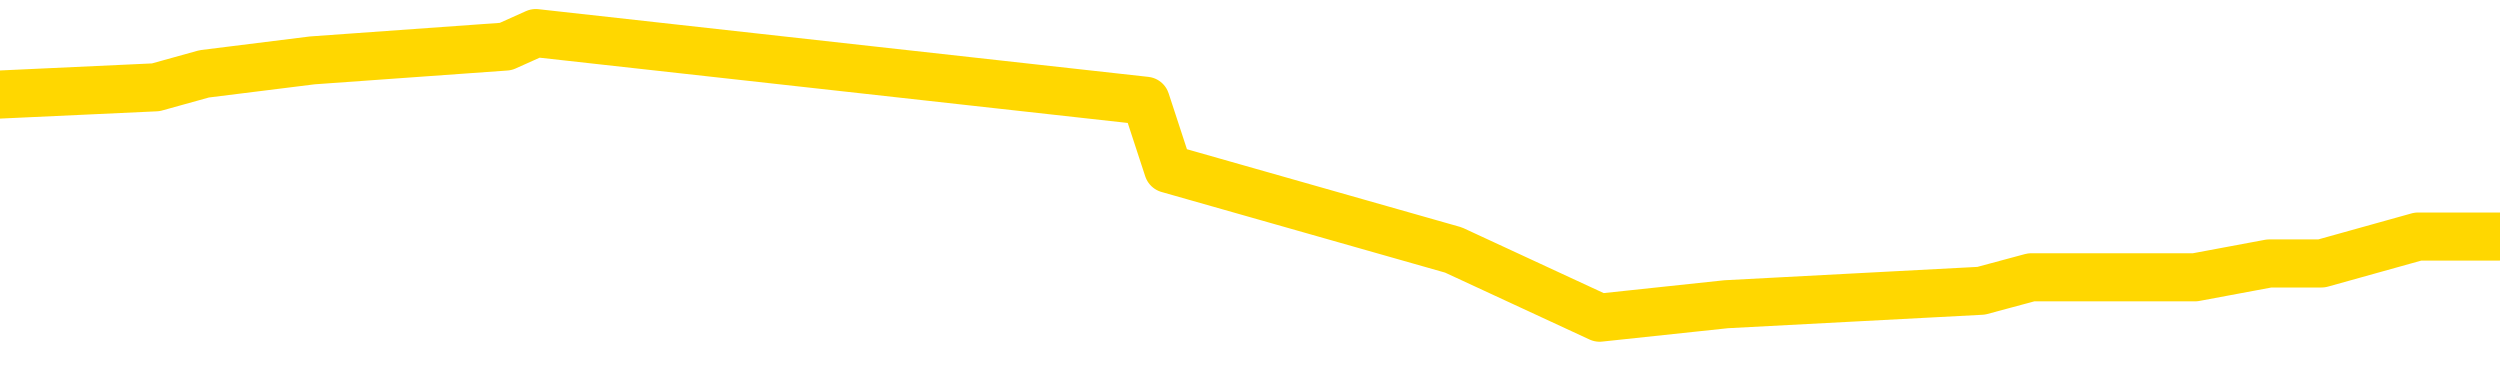 <svg xmlns="http://www.w3.org/2000/svg" version="1.1" viewBox="0 0 6500 1000">
	<path fill="none" stroke="gold" stroke-width="125" stroke-linecap="round" stroke-linejoin="round" d="M0 105127  L-1085108 105127 L-1084924 105091 L-1084434 105021 L-1084141 104986 L-1083829 104915 L-1083595 104880 L-1083541 104810 L-1083482 104739 L-1083329 104704 L-1083288 104633 L-1083156 104598 L-1082863 104563 L-1082323 104563 L-1081712 104528 L-1081664 104528 L-1081024 104492 L-1080991 104492 L-1080465 104492 L-1080333 104457 L-1079943 104387 L-1079614 104316 L-1079497 104246 L-1079286 104175 L-1078569 104175 L-1077999 104140 L-1077892 104140 L-1077717 104105 L-1077496 104034 L-1077095 103999 L-1077069 103928 L-1076141 103858 L-1076053 103787 L-1075971 103717 L-1075901 103646 L-1075604 103611 L-1075452 103541 L-1073562 103576 L-1073461 103576 L-1073199 103576 L-1072905 103611 L-1072763 103541 L-1072515 103541 L-1072479 103505 L-1072321 103470 L-1071857 103400 L-1071604 103364 L-1071392 103294 L-1071141 103259 L-1070792 103223 L-1069864 103153 L-1069771 103082 L-1069360 103047 L-1068189 102977 L-1067000 102941 L-1066908 102871 L-1066880 102800 L-1066614 102730 L-1066315 102659 L-1066187 102589 L-1066149 102518 L-1065335 102518 L-1064951 102554 L-1063890 102589 L-1063829 102589 L-1063564 103294 L-1063092 103964 L-1062900 104633 L-1062636 105303 L-1062299 105268 L-1062164 105232 L-1061708 105197 L-1060965 105162 L-1060948 105127 L-1060782 105056 L-1060714 105056 L-1060198 105021 L-1059169 105021 L-1058973 104986 L-1058485 104951 L-1058123 104915 L-1057714 104915 L-1057328 104951 L-1055625 104951 L-1055527 104951 L-1055455 104951 L-1055394 104951 L-1055209 104915 L-1054873 104915 L-1054232 104880 L-1054155 104845 L-1054094 104845 L-1053908 104810 L-1053828 104810 L-1053651 104774 L-1053632 104739 L-1053402 104739 L-1053014 104704 L-1052125 104704 L-1052086 104669 L-1051998 104633 L-1051970 104563 L-1050962 104528 L-1050812 104457 L-1050788 104422 L-1050655 104387 L-1050615 104351 L-1049357 104316 L-1049299 104316 L-1048760 104281 L-1048707 104281 L-1048660 104281 L-1048265 104246 L-1048126 104210 L-1047926 104175 L-1047779 104175 L-1047614 104175 L-1047338 104210 L-1046979 104210 L-1046427 104175 L-1045782 104140 L-1045523 104069 L-1045369 104034 L-1044968 103999 L-1044928 103964 L-1044808 103928 L-1044746 103964 L-1044732 103964 L-1044638 103964 L-1044345 103928 L-1044193 103787 L-1043863 103717 L-1043785 103646 L-1043709 103611 L-1043483 103505 L-1043416 103435 L-1043189 103364 L-1043136 103294 L-1042972 103259 L-1041966 103223 L-1041782 103188 L-1041231 103153 L-1040838 103082 L-1040441 103047 L-1039591 102977 L-1039512 102941 L-1038934 102906 L-1038492 102906 L-1038251 102871 L-1038094 102871 L-1037693 102800 L-1037673 102800 L-1037228 102765 L-1036822 102730 L-1036686 102659 L-1036511 102589 L-1036375 102518 L-1036125 102448 L-1035125 102413 L-1035043 102377 L-1034907 102342 L-1034869 102307 L-1033979 102272 L-1033763 102236 L-1033320 102201 L-1033202 102166 L-1033146 102131 L-1032469 102131 L-1032369 102095 L-1032340 102095 L-1030998 102060 L-1030592 102025 L-1030553 101990 L-1029625 101954 L-1029527 101919 L-1029394 101884 L-1028989 101849 L-1028963 101813 L-1028870 101778 L-1028654 101743 L-1028243 101672 L-1027089 101602 L-1026797 101531 L-1026769 101461 L-1026161 101426 L-1025911 101355 L-1025891 101320 L-1024962 101285 L-1024910 101214 L-1024788 101179 L-1024770 101108 L-1024614 101073 L-1024439 101003 L-1024303 100967 L-1024246 100932 L-1024138 100897 L-1024053 100862 L-1023820 100826 L-1023745 100791 L-1023436 100756 L-1023318 100721 L-1023149 100685 L-1023057 100650 L-1022955 100650 L-1022932 100615 L-1022854 100615 L-1022756 100544 L-1022390 100509 L-1022285 100474 L-1021782 100439 L-1021330 100403 L-1021292 100368 L-1021268 100333 L-1021227 100298 L-1021098 100262 L-1020997 100227 L-1020556 100192 L-1020273 100157 L-1019681 100121 L-1019551 100086 L-1019276 100016 L-1019124 99980 L-1018971 99945 L-1018885 99875 L-1018807 99839 L-1018622 99804 L-1018571 99804 L-1018543 99769 L-1018464 99734 L-1018441 99698 L-1018157 99628 L-1017554 99557 L-1016558 99522 L-1016260 99487 L-1015526 99452 L-1015282 99416 L-1015192 99381 L-1014615 99346 L-1013916 99311 L-1013164 99275 L-1012845 99240 L-1012463 99170 L-1012386 99135 L-1011751 99099 L-1011566 99064 L-1011478 99064 L-1011348 99064 L-1011035 99029 L-1010986 98994 L-1010844 98958 L-1010822 98923 L-1009855 98888 L-1009309 98853 L-1008831 98853 L-1008770 98853 L-1008446 98853 L-1008425 98817 L-1008362 98817 L-1008152 98782 L-1008075 98747 L-1008021 98712 L-1007998 98676 L-1007959 98641 L-1007943 98606 L-1007186 98571 L-1007170 98535 L-1006370 98500 L-1006218 98465 L-1005313 98430 L-1004806 98394 L-1004577 98324 L-1004536 98324 L-1004420 98289 L-1004244 98253 L-1003490 98289 L-1003355 98253 L-1003191 98218 L-1002873 98183 L-1002697 98112 L-1001675 98042 L-1001651 97971 L-1001400 97936 L-1001187 97866 L-1000553 97830 L-1000315 97760 L-1000283 97689 L-1000105 97619 L-1000024 97548 L-999935 97513 L-999870 97443 L-999430 97372 L-999406 97337 L-998865 97302 L-998610 97266 L-998115 97231 L-997238 97196 L-997201 97161 L-997148 97125 L-997107 97090 L-996990 97055 L-996713 97020 L-996506 96949 L-996309 96879 L-996286 96808 L-996236 96738 L-996196 96702 L-996118 96667 L-995521 96597 L-995461 96561 L-995357 96526 L-995203 96491 L-994571 96456 L-993890 96420 L-993588 96350 L-993241 96315 L-993043 96279 L-992995 96209 L-992675 96174 L-992047 96138 L-991900 96103 L-991864 96068 L-991806 96033 L-991730 95962 L-991488 95962 L-991400 95927 L-991306 95892 L-991012 95856 L-990878 95821 L-990818 95786 L-990781 95715 L-990509 95715 L-989503 95680 L-989327 95645 L-989276 95645 L-988984 95610 L-988791 95539 L-988458 95504 L-987952 95469 L-987389 95398 L-987375 95328 L-987358 95292 L-987258 95222 L-987143 95151 L-987104 95081 L-987066 95046 L-987001 95046 L-986973 95010 L-986834 95046 L-986541 95046 L-986491 95046 L-986386 95046 L-986121 95010 L-985656 94975 L-985512 94975 L-985457 94905 L-985400 94869 L-985209 94834 L-984844 94799 L-984629 94799 L-984435 94799 L-984377 94799 L-984318 94728 L-984164 94693 L-983894 94658 L-983464 94834 L-983449 94834 L-983372 94799 L-983307 94764 L-983178 94517 L-983155 94482 L-982870 94446 L-982823 94411 L-982768 94376 L-982306 94341 L-982267 94341 L-982226 94305 L-982036 94270 L-981556 94235 L-981069 94200 L-981052 94164 L-981014 94129 L-980758 94094 L-980680 94023 L-980450 93988 L-980434 93918 L-980140 93847 L-979698 93812 L-979251 93777 L-978746 93741 L-978592 93706 L-978306 93671 L-978266 93600 L-977935 93565 L-977713 93530 L-977196 93459 L-977120 93424 L-976872 93354 L-976678 93283 L-976618 93248 L-975841 93213 L-975767 93213 L-975537 93178 L-975520 93178 L-975458 93142 L-975262 93107 L-974798 93107 L-974775 93072 L-974645 93072 L-973345 93072 L-973328 93072 L-973251 93037 L-973157 93037 L-972940 93037 L-972788 93001 L-972609 93037 L-972555 93072 L-972269 93107 L-972229 93107 L-971859 93107 L-971419 93107 L-971236 93107 L-970915 93072 L-970620 93072 L-970174 93001 L-970102 92966 L-969640 92896 L-969202 92860 L-969020 92825 L-967566 92755 L-967434 92719 L-966977 92649 L-966751 92614 L-966364 92543 L-965848 92473 L-964893 92402 L-964099 92332 L-963425 92296 L-962999 92226 L-962688 92191 L-962458 92085 L-961775 91979 L-961762 91873 L-961552 91732 L-961530 91697 L-961356 91627 L-960406 91591 L-960137 91521 L-959322 91486 L-959012 91415 L-958974 91380 L-958917 91309 L-958300 91274 L-957662 91204 L-956036 91168 L-955362 91133 L-954720 91133 L-954643 91133 L-954586 91133 L-954550 91133 L-954522 91098 L-954410 91027 L-954392 90992 L-954370 90957 L-954216 90922 L-954163 90851 L-954085 90816 L-953965 90781 L-953868 90745 L-953750 90710 L-953481 90640 L-953211 90604 L-953194 90534 L-952994 90499 L-952847 90428 L-952620 90393 L-952486 90358 L-952177 90322 L-952117 90287 L-951764 90217 L-951416 90181 L-951315 90146 L-951250 90076 L-951190 90040 L-950806 89970 L-950425 89935 L-950321 89899 L-950061 89864 L-949789 89794 L-949630 89758 L-949598 89723 L-949536 89688 L-949395 89653 L-949211 89617 L-949166 89582 L-948878 89582 L-948862 89547 L-948629 89547 L-948568 89512 L-948530 89512 L-947950 89476 L-947816 89441 L-947793 89300 L-947774 89053 L-947757 88771 L-947741 88489 L-947717 88207 L-947700 87996 L-947679 87749 L-947663 87502 L-947639 87362 L-947623 87221 L-947601 87115 L-947584 87044 L-947535 86939 L-947463 86833 L-947428 86657 L-947405 86516 L-947369 86375 L-947328 86234 L-947291 86163 L-947275 86022 L-947250 85916 L-947213 85846 L-947197 85740 L-947173 85670 L-947156 85599 L-947137 85529 L-947121 85458 L-947092 85352 L-947066 85247 L-947021 85211 L-947004 85141 L-946962 85106 L-946914 85035 L-946843 84965 L-946828 84894 L-946812 84824 L-946750 84788 L-946711 84753 L-946671 84718 L-946505 84683 L-946440 84647 L-946424 84612 L-946380 84542 L-946322 84506 L-946109 84471 L-946076 84436 L-946033 84401 L-945955 84365 L-945418 84330 L-945340 84295 L-945235 84224 L-945147 84189 L-944971 84154 L-944620 84119 L-944464 84083 L-944026 84048 L-943870 84013 L-943740 83978 L-943036 83907 L-942835 83872 L-941874 83801 L-941392 83766 L-941293 83766 L-941200 83731 L-940955 83696 L-940882 83660 L-940439 83590 L-940343 83555 L-940328 83519 L-940312 83484 L-940287 83449 L-939822 83414 L-939605 83378 L-939465 83343 L-939171 83308 L-939083 83273 L-939041 83237 L-939011 83202 L-938839 83167 L-938780 83132 L-938704 83096 L-938623 83061 L-938553 83061 L-938244 83026 L-938159 82991 L-937945 82955 L-937910 82920 L-937227 82885 L-937128 82850 L-936923 82814 L-936876 82779 L-936598 82744 L-936536 82709 L-936519 82638 L-936441 82603 L-936133 82532 L-936108 82497 L-936054 82427 L-936031 82391 L-935909 82356 L-935773 82286 L-935529 82250 L-935403 82250 L-934757 82215 L-934741 82215 L-934716 82215 L-934536 82145 L-934460 82109 L-934368 82074 L-933940 82039 L-933524 82004 L-933131 81933 L-933052 81898 L-933034 81863 L-932670 81827 L-932434 81792 L-932206 81757 L-931892 81722 L-931815 81686 L-931734 81616 L-931556 81545 L-931540 81510 L-931275 81440 L-931195 81405 L-930965 81369 L-930738 81334 L-930423 81334 L-930248 81299 L-929886 81299 L-929495 81264 L-929425 81193 L-929361 81158 L-929221 81087 L-929169 81052 L-929068 80982 L-928566 80946 L-928369 80911 L-928122 80876 L-927937 80841 L-927637 80805 L-927561 80770 L-927395 80700 L-926510 80664 L-926482 80594 L-926359 80523 L-925780 80488 L-925702 80453 L-924989 80453 L-924677 80453 L-924464 80453 L-924447 80453 L-924061 80453 L-923536 80382 L-923089 80347 L-922760 80312 L-922607 80277 L-922281 80277 L-922103 80241 L-922021 80241 L-921815 80171 L-921640 80136 L-920711 80100 L-919821 80065 L-919782 80030 L-919554 80030 L-919175 79995 L-918387 79959 L-918153 79924 L-918077 79889 L-917720 79854 L-917148 79783 L-916881 79748 L-916494 79713 L-916391 79713 L-916221 79713 L-915602 79713 L-915391 79713 L-915083 79713 L-915030 79677 L-914903 79642 L-914849 79607 L-914730 79572 L-914394 79501 L-913435 79466 L-913304 79395 L-913102 79360 L-912471 79325 L-912159 79290 L-911745 79254 L-911718 79219 L-911573 79184 L-911152 79149 L-909820 79149 L-909773 79113 L-909644 79043 L-909628 79008 L-909050 78937 L-908844 78902 L-908814 78867 L-908773 78831 L-908716 78796 L-908678 78761 L-908600 78726 L-908457 78690 L-908003 78655 L-907885 78620 L-907599 78585 L-907227 78549 L-907131 78514 L-906804 78479 L-906449 78444 L-906279 78408 L-906232 78373 L-906123 78338 L-906034 78303 L-906006 78267 L-905930 78197 L-905626 78162 L-905592 78091 L-905521 78056 L-905153 78021 L-904817 77985 L-904737 77985 L-904517 77950 L-904345 77915 L-904318 77880 L-903821 77844 L-903271 77774 L-902391 77739 L-902293 77668 L-902216 77633 L-901941 77598 L-901694 77527 L-901620 77492 L-901558 77421 L-901439 77386 L-901397 77351 L-901287 77316 L-901210 77245 L-900509 77210 L-900264 77175 L-900224 77139 L-900068 77104 L-899469 77104 L-899242 77104 L-899150 77104 L-898674 77104 L-898077 77034 L-897557 76998 L-897536 76963 L-897391 76928 L-897071 76928 L-896529 76928 L-896297 76928 L-896127 76928 L-895640 76893 L-895413 76857 L-895328 76822 L-894982 76787 L-894656 76787 L-894132 76752 L-893805 76716 L-893205 76681 L-893007 76611 L-892955 76575 L-892914 76540 L-892633 76505 L-891949 76434 L-891639 76399 L-891614 76329 L-891423 76293 L-891200 76258 L-891114 76223 L-890450 76152 L-890426 76117 L-890204 76047 L-889874 76011 L-889522 75941 L-889317 75906 L-889085 75835 L-888827 75800 L-888637 75729 L-888590 75694 L-888363 75659 L-888328 75624 L-888172 75589 L-887957 75553 L-887784 75518 L-887693 75483 L-887416 75448 L-887172 75412 L-886857 75377 L-886431 75377 L-886393 75377 L-885910 75377 L-885676 75377 L-885465 75342 L-885238 75307 L-884689 75307 L-884441 75271 L-883607 75271 L-883552 75236 L-883530 75201 L-883372 75166 L-882911 75130 L-882870 75095 L-882530 75025 L-882397 74989 L-882174 74954 L-881602 74919 L-881130 74884 L-880935 74848 L-880743 74813 L-880553 74778 L-880451 74743 L-880083 74707 L-880037 74672 L-879955 74637 L-878662 74602 L-878613 74566 L-878345 74566 L-878200 74566 L-877649 74566 L-877532 74531 L-877451 74496 L-877091 74461 L-876868 74425 L-876586 74390 L-876257 74320 L-875749 74284 L-875637 74249 L-875558 74214 L-875393 74179 L-875099 74179 L-874630 74179 L-874434 74214 L-874383 74214 L-873733 74179 L-873612 74143 L-873158 74143 L-873122 74108 L-872653 74073 L-872543 74038 L-872527 74002 L-872310 74002 L-872130 73967 L-871598 73967 L-870568 73967 L-870369 73932 L-869911 73897 L-868962 73826 L-868863 73791 L-868510 73720 L-868449 73685 L-868434 73650 L-868399 73615 L-868030 73579 L-867910 73544 L-867668 73509 L-867504 73474 L-867317 73438 L-867196 73403 L-866125 73333 L-865267 73297 L-865055 73227 L-864957 73192 L-864783 73121 L-864450 73086 L-864378 73051 L-864321 73015 L-864145 73015 L-863756 72980 L-863521 72945 L-863410 72910 L-863293 72874 L-862312 72839 L-862286 72804 L-861692 72733 L-861660 72733 L-861511 72698 L-861227 72663 L-860315 72663 L-859369 72663 L-859216 72628 L-859113 72628 L-858982 72592 L-858839 72557 L-858812 72522 L-858698 72487 L-858480 72451 L-857798 72416 L-857669 72381 L-857366 72346 L-857126 72275 L-856793 72240 L-856154 72205 L-855812 72134 L-855750 72099 L-855594 72099 L-854673 72099 L-854202 72099 L-854159 72099 L-854146 72064 L-854105 72028 L-854083 71993 L-854056 71958 L-853912 71923 L-853489 71887 L-853154 71887 L-852963 71852 L-852534 71852 L-852346 71817 L-851958 71746 L-851423 71711 L-851051 71676 L-851029 71676 L-850779 71641 L-850661 71605 L-850585 71570 L-850449 71535 L-850410 71500 L-850330 71464 L-849936 71429 L-849440 71394 L-849328 71323 L-849155 71288 L-848847 71253 L-848399 71218 L-848076 71182 L-847934 71112 L-847507 71041 L-847353 70971 L-847298 70900 L-846484 70865 L-846465 70830 L-846093 70795 L-846036 70795 L-844907 70759 L-844839 70759 L-844280 70724 L-844086 70689 L-843949 70654 L-843716 70618 L-843369 70583 L-843334 70513 L-843299 70477 L-843231 70407 L-842882 70372 L-842710 70336 L-842225 70301 L-842209 70266 L-841884 70231 L-841726 70195 L-840585 70125 L-840561 70090 L-840369 70019 L-840175 69984 L-839925 69949 L-839908 69913 L-838888 69878 L-838590 69843 L-838514 69808 L-838378 69737 L-838203 69702 L-837626 69632 L-837410 69596 L-837347 69561 L-837216 69526 L-837179 69455 L-836656 69420 L-836518 83308 L-836503 83308 L-836481 83308 L-836460 83308 L-836233 69385 L-835457 69385 L-835416 69385 L-835048 69385 L-834970 69350 L-834918 69314 L-834244 69279 L-833502 69244 L-833077 69244 L-832629 69209 L-831568 69173 L-831256 69103 L-830846 69103 L-830774 69068 L-830250 69068 L-830155 69068 L-830137 69068 L-829693 69032 L-829507 68962 L-828727 68891 L-828054 68856 L-827642 68750 L-827410 68680 L-827270 68645 L-827188 68574 L-827168 68539 L-827092 68539 L-826964 68504 L-826647 68539 L-826423 68539 L-826098 68504 L-826036 68504 L-825665 68504 L-825632 68504 L-825424 68504 L-824756 68504 L-824679 68504 L-824521 68433 L-824410 68433 L-824084 68398 L-823929 68363 L-823588 68363 L-823531 68292 L-823193 68222 L-822989 68186 L-822936 68116 L-821560 68081 L-821430 68045 L-820997 68010 L-820676 67975 L-819849 67904 L-819725 67869 L-818994 67799 L-818838 67728 L-818798 67693 L-818744 67658 L-818721 67622 L-818607 67587 L-818310 67552 L-818021 67517 L-817966 67481 L-817846 67446 L-817815 67411 L-817716 67376 L-817272 67376 L-817120 67340 L-816285 67340 L-815743 67305 L-815408 67305 L-815392 67270 L-815317 67235 L-815201 67199 L-815006 67164 L-814742 67129 L-813907 67094 L-813811 67058 L-813289 67023 L-813248 66988 L-813148 66953 L-812320 66953 L-812185 66917 L-811846 66917 L-811292 66882 L-810913 66847 L-810750 66812 L-810440 66776 L-809627 66741 L-809321 66706 L-809052 66706 L-808731 66706 L-808410 66741 L-808135 66741 L-807306 66671 L-807211 66635 L-807118 66530 L-807014 66424 L-806627 66318 L-806147 66248 L-806130 66212 L-806012 66177 L-805644 66107 L-805549 66071 L-804715 66001 L-804638 65966 L-804339 65930 L-804248 65895 L-803841 65825 L-803731 65754 L-803031 65719 L-802558 65684 L-802498 65648 L-802279 65578 L-802005 65543 L-801892 65507 L-800865 65472 L-800479 65437 L-800459 65402 L-800126 65366 L-799881 65331 L-799448 65296 L-799338 65261 L-799220 65225 L-798768 65155 L-798178 65120 L-797841 65084 L-795948 65049 L-795835 64979 L-795623 64943 L-794305 64908 L-794198 56977 L-794132 49152 L-794096 41926 L-794034 41926 L-793535 49787 L-792860 57541 L-792838 64697 L-792567 64626 L-791599 64626 L-790910 64591 L-790748 64556 L-790207 64520 L-790117 64485 L-789098 64450 L-788150 64379 L-787785 64415 L-787682 64450 L-787094 64450 L-787034 64450 L-786934 64415 L-786494 64344 L-786386 64309 L-785944 64274 L-784945 64168 L-784688 64062 L-784585 63956 L-784455 63886 L-784089 63816 L-783508 63745 L-783477 63710 L-783161 63675 L-781178 63639 L-781063 63604 L-780995 63604 L-780636 63569 L-779018 63534 L-778840 63534 L-778696 63534 L-777873 63569 L-777820 63604 L-777766 63604 L-777332 63604 L-776351 63639 L-776278 63639 L-775193 63604 L-774980 63604 L-774264 63534 L-773875 63498 L-773656 63428 L-773337 63357 L-772843 63287 L-772715 63252 L-772487 63181 L-772254 63111 L-772195 63075 L-771905 63040 L-771633 62970 L-770604 62934 L-768938 62899 L-768519 62864 L-768382 62829 L-768226 62829 L-767921 62793 L-767692 62723 L-767534 62688 L-767375 62617 L-767206 62547 L-767158 62511 L-767105 62476 L-767083 62476 L-766697 62441 L-766447 62441 L-766177 62441 L-766016 62441 L-765926 62441 L-764268 62441 L-764103 62476 L-763723 62441 L-763263 62441 L-762653 62370 L-761560 62335 L-761129 62300 L-761097 62265 L-761035 62229 L-761018 62194 L-759314 62159 L-759272 62124 L-758805 62088 L-758619 62053 L-758586 61983 L-757991 61947 L-757941 61912 L-757619 61877 L-757568 61842 L-757357 61806 L-757339 61771 L-757073 61701 L-757020 61665 L-756551 61630 L-756041 61560 L-755963 61560 L-755668 61524 L-755652 61489 L-755613 61454 L-755542 61419 L-755385 61383 L-754439 61383 L-754382 61383 L-753861 61383 L-753669 61348 L-753568 61348 L-753342 61313 L-752832 61313 L-752444 62265 L-752375 62265 L-752027 62229 L-751670 62194 L-750541 61172 L-750489 61101 L-750263 61066 L-750229 61031 L-750104 60960 L-750006 60960 L-749741 60960 L-749001 60996 L-748422 60996 L-748129 60996 L-747423 60996 L-747244 60960 L-747221 60960 L-746585 60925 L-746274 60890 L-745877 60890 L-745848 60855 L-745827 60819 L-745673 60784 L-744988 60784 L-744971 60784 L-744631 60784 L-744359 60749 L-744321 60714 L-744265 60643 L-744243 60608 L-744171 60573 L-743839 60537 L-743733 60502 L-743705 60432 L-743507 60396 L-743354 60361 L-742486 60326 L-741923 60255 L-741907 60255 L-741806 60220 L-741704 60255 L-741557 60255 L-741479 60255 L-741441 60220 L-741386 60185 L-741312 60150 L-741167 60114 L-740686 60114 L-740281 60079 L-739415 60114 L-739395 60114 L-739137 60114 L-739060 60114 L-739031 60079 L-739021 60009 L-739004 59973 L-738711 59938 L-738671 59903 L-738599 59868 L-738526 59832 L-738321 59797 L-738161 59691 L-737859 59586 L-737782 59445 L-737765 59339 L-737549 59268 L-737317 59268 L-737208 59304 L-736838 59339 L-736680 59339 L-736448 59339 L-736280 59339 L-736134 59304 L-736003 59268 L-734727 59198 L-734323 59127 L-734263 59092 L-734146 59022 L-733721 58986 L-733705 58916 L-733643 58881 L-733370 58810 L-733257 58775 L-732975 58704 L-732698 58669 L-732273 58599 L-732250 58563 L-732172 58528 L-732047 58493 L-731460 58458 L-731069 58422 L-730733 58387 L-730144 58352 L-730042 58352 L-729872 58317 L-729735 58317 L-728908 58281 L-727722 58246 L-727686 58211 L-727631 58211 L-727410 58176 L-727205 58176 L-727050 58176 L-726794 58140 L-726717 58105 L-726175 58070 L-726138 58035 L-725889 58000 L-725502 57964 L-724676 57929 L-724318 57894 L-724008 57894 L-723750 57859 L-723526 57823 L-723120 57788 L-723003 57753 L-722820 57718 L-722767 57718 L-722578 57682 L-722407 57647 L-722379 57612 L-722098 57577 L-721788 57541 L-721650 57506 L-721340 57471 L-721146 57471 L-721131 57436 L-720411 57436 L-720278 57365 L-719980 57330 L-719890 57295 L-719289 57295 L-719251 57259 L-719172 57224 L-718552 57189 L-718400 57118 L-718360 57083 L-718049 57048 L-717857 57013 L-717664 56942 L-717609 56872 L-717300 56836 L-717248 56801 L-717193 56836 L-717168 56836 L-717043 56836 L-716232 56801 L-716156 56766 L-715615 56731 L-715346 56695 L-714687 56660 L-713779 56625 L-713538 56590 L-713005 56554 L-712788 56519 L-711681 56554 L-711631 56554 L-710855 56554 L-710307 56519 L-710196 56484 L-710043 56413 L-709988 56378 L-709823 56343 L-709445 56308 L-708998 56272 L-708943 56237 L-708789 56202 L-708109 56167 L-707889 56131 L-707371 56096 L-706522 56026 L-706506 55990 L-704715 55955 L-704160 55920 L-704043 55885 L-703038 55849 L-703001 55814 L-702768 55814 L-702676 55814 L-702636 55814 L-702304 55779 L-701952 55744 L-701687 55673 L-701400 55638 L-701089 55567 L-700835 55497 L-700741 55462 L-700251 55426 L-700044 55391 L-699478 55356 L-699364 55391 L-699013 55356 L-698961 55356 L-698921 55356 L-698318 55285 L-697584 55215 L-697003 55144 L-696767 55074 L-696227 54968 L-696074 54898 L-695573 54862 L-695363 54792 L-695340 54792 L-695281 54757 L-694318 54757 L-694141 54721 L-693699 54686 L-693675 54616 L-693520 54580 L-693438 54580 L-693288 54616 L-692641 54616 L-692591 54580 L-691471 54545 L-690487 54510 L-690426 54475 L-689705 54439 L-688840 54404 L-688461 54369 L-688242 54369 L-687483 54334 L-687431 54298 L-687122 54228 L-686270 54228 L-686077 54193 L-685900 54157 L-685676 54157 L-685549 54122 L-685357 54122 L-685125 54087 L-684955 54122 L-684669 54087 L-684389 54087 L-684306 54052 L-684136 54016 L-684119 53946 L-683965 53911 L-683926 53875 L-683151 53840 L-683074 53840 L-682842 53770 L-682415 53734 L-682070 53699 L-681486 53664 L-681218 53664 L-680959 53664 L-680829 53593 L-680813 53558 L-680699 53523 L-680675 53488 L-680441 53452 L-680405 53417 L-679089 53417 L-679033 53382 L-678355 53311 L-677782 53311 L-677656 53311 L-677503 53311 L-677426 53311 L-677114 53241 L-676842 53206 L-676752 53135 L-676651 53135 L-675723 53100 L-675647 53100 L-675283 53100 L-675258 53065 L-675222 53029 L-674446 52959 L-674354 52924 L-674214 52888 L-673812 52853 L-673551 52853 L-673307 52888 L-673093 52853 L-673013 52853 L-672936 52853 L-672860 52853 L-672673 52888 L-672607 52888 L-672357 52888 L-672302 52853 L-672165 52818 L-672085 52747 L-671972 52712 L-671748 52677 L-671584 52642 L-671543 52606 L-671374 52571 L-671003 52536 L-670988 52501 L-670872 52465 L-670151 52430 L-670115 52395 L-669982 52395 L-669634 52360 L-669223 52360 L-669187 52360 L-669108 52324 L-669070 52289 L-668705 52254 L-668501 52219 L-668486 52183 L-668141 52148 L-667792 52148 L-667466 52148 L-667365 52113 L-667212 52113 L-667017 52078 L-666786 52078 L-666693 52078 L-666538 52078 L-666461 52078 L-666420 52043 L-666306 52007 L-666283 51972 L-666032 51972 L-665894 51902 L-665316 51796 L-664488 51725 L-664000 51655 L-663878 51620 L-663840 51584 L-663827 51549 L-663675 51479 L-663574 51408 L-663341 51373 L-662951 51302 L-662646 51267 L-662631 51232 L-662460 51197 L-662221 51126 L-661625 51126 L-661021 51091 L-660982 51091 L-660941 51091 L-660788 51056 L-660735 51020 L-660672 50985 L-660604 50950 L-660550 50879 L-660524 50844 L-660478 50809 L-660383 50738 L-660246 50703 L-660093 50668 L-659961 50633 L-659920 50633 L-659884 50597 L-659822 50562 L-659549 50492 L-659234 50456 L-659193 50386 L-659108 50351 L-658931 50315 L-658694 50280 L-658336 50245 L-658306 50210 L-657737 50174 L-657614 50139 L-657378 50104 L-657355 50104 L-657074 50069 L-656789 50069 L-656533 50069 L-655961 50033 L-655665 49998 L-655588 49963 L-654889 49928 L-654812 49892 L-654777 49857 L-654750 49822 L-654699 49751 L-654505 49716 L-654365 49646 L-654329 49610 L-654289 49575 L-653693 49540 L-653461 49505 L-653177 49751 L-653123 49963 L-653049 50210 L-652971 50421 L-652735 50351 L-652491 50315 L-652355 50280 L-652249 50245 L-652169 50210 L-651782 50139 L-651655 50104 L-651502 50069 L-651465 50033 L-651319 49998 L-651097 49963 L-650923 49928 L-650854 49892 L-650033 49822 L-650017 49822 L-649722 49787 L-648934 49751 L-648624 49751 L-648478 49716 L-648250 49681 L-648049 49610 L-647112 49575 L-647076 49540 L-647053 49505 L-647012 49434 L-646744 49399 L-646147 49364 L-646083 49328 L-646048 49293 L-646031 49258 L-645336 49258 L-645135 49258 L-645103 49258 L-644769 49258 L-644662 49223 L-644037 49152 L-643533 49117 L-643495 49046 L-643053 49046 L-642957 49011 L-642798 49011 L-642485 49011 L-642473 49011 L-642033 49046 L-641551 49082 L-641422 49082 L-641102 49082 L-641033 49046 L-640729 49046 L-640553 49011 L-640360 48976 L-640117 48905 L-639919 48835 L-639894 48764 L-639315 48729 L-639246 48694 L-638836 48659 L-638781 48623 L-638735 48588 L-638371 48553 L-638225 48518 L-638020 48482 L-637923 48482 L-637768 48447 L-637707 48412 L-637559 48341 L-637459 48306 L-636902 48306 L-636879 48377 L-636707 48412 L-636166 48447 L-636105 48447 L-636051 48377 L-636022 48306 L-635951 48271 L-635935 48200 L-635871 48165 L-635835 48095 L-635680 48059 L-635354 48024 L-634788 47989 L-634774 47954 L-634712 47883 L-634610 47813 L-634564 47813 L-634321 47777 L-633899 47777 L-633744 47777 L-632003 47707 L-631461 47672 L-630518 47636 L-630108 47601 L-629567 47531 L-629371 47495 L-629202 47460 L-628906 47425 L-628792 47390 L-628777 47390 L-628622 47354 L-628482 47319 L-628405 47249 L-628274 47249 L-627926 47249 L-627555 47284 L-626957 47284 L-626781 47284 L-626625 47249 L-626356 47213 L-626204 47213 L-625913 47319 L-625890 47390 L-625807 47460 L-625579 47531 L-624880 47495 L-624753 47460 L-624322 47425 L-624228 47390 L-623023 47390 L-622973 47354 L-622680 47354 L-622277 47319 L-622001 47249 L-621982 47213 L-621864 47178 L-621788 47143 L-621606 47108 L-621126 47072 L-620675 47002 L-620265 46967 L-620234 46931 L-619816 46896 L-619702 46896 L-619584 46896 L-619569 46896 L-619374 46861 L-619353 46790 L-619120 46755 L-618677 46720 L-618358 46649 L-617893 46649 L-617728 46614 L-617573 46579 L-617417 46579 L-616963 46579 L-616644 46579 L-616589 46614 L-616218 46614 L-616181 46649 L-615854 46649 L-615737 46614 L-615639 46579 L-615313 46508 L-614926 46473 L-614665 46438 L-614306 46367 L-614050 46332 L-611880 46297 L-611830 46262 L-611808 46227 L-611396 46227 L-611335 46227 L-611265 46262 L-611034 46262 L-610723 46227 L-610420 46156 L-610376 46121 L-610068 46086 L-609935 46050 L-609718 46015 L-609006 45980 L-608851 45980 L-608712 45945 L-608564 45945 L-608543 45945 L-608348 45909 L-608323 45874 L-608232 45839 L-608210 45804 L-608194 45768 L-608093 45733 L-607165 45698 L-606707 45698 L-605615 45627 L-605192 45627 L-604789 45592 L-604750 45557 L-604496 45522 L-603722 45451 L-603706 45416 L-603681 45381 L-603488 45345 L-602752 45310 L-602482 45275 L-602442 45240 L-602043 45169 L-602018 45134 L-601229 45099 L-600549 45063 L-599178 45028 L-598908 44993 L-598859 44958 L-598322 44887 L-598289 44852 L-598187 44781 L-597863 44746 L-597784 44711 L-597515 44711 L-596602 44676 L-596463 44676 L-596215 44605 L-595669 44605 L-595247 44570 L-595054 44535 L-595039 44535 L-594901 44464 L-594807 44429 L-594680 44394 L-594420 44358 L-594395 44288 L-594303 44253 L-593993 44217 L-593933 44182 L-593816 44182 L-593466 44182 L-592656 44182 L-592424 44112 L-591595 44112 L-591363 44041 L-591147 44006 L-590628 44006 L-589990 43971 L-589574 43935 L-589251 43900 L-588771 43865 L-588345 43865 L-588284 43830 L-587935 43830 L-587895 43794 L-587881 43759 L-587782 43689 L-587736 43689 L-587251 43653 L-586449 43653 L-586115 43653 L-585034 43618 L-584554 43583 L-584531 43548 L-584391 43512 L-583835 43477 L-583138 43442 L-582829 43407 L-582607 43371 L-582503 43336 L-582400 43266 L-581729 43230 L-581635 43195 L-581613 43195 L-581536 43160 L-581358 43160 L-581186 43160 L-581005 43125 L-580992 43089 L-580915 43054 L-580751 43019 L-580236 42984 L-580220 42948 L-580080 42948 L-579717 42913 L-579693 42913 L-579563 42878 L-579538 42843 L-579176 42807 L-578650 42737 L-578557 42702 L-578341 42631 L-578247 42596 L-578223 42561 L-577759 42525 L-577681 42525 L-577280 42490 L-576829 42490 L-575577 42455 L-575539 42420 L-575107 42384 L-575074 42349 L-574355 42314 L-574179 42279 L-574043 42243 L-573737 42208 L-573682 42173 L-573657 42102 L-573641 42032 L-573466 41997 L-573276 41961 L-572769 41961 L-572395 41679 L-572057 41362 L-572018 41080 L-571299 40833 L-571205 40798 L-571167 40763 L-570625 40763 L-570602 40728 L-570199 40692 L-569774 40657 L-569503 40657 L-569323 40622 L-569077 40551 L-569054 40516 L-568998 40446 L-568381 40410 L-567878 40375 L-567491 40375 L-566872 40410 L-566656 40410 L-566501 40446 L-565208 40375 L-565109 40340 L-564667 40270 L-564335 40234 L-564035 40164 L-563793 40129 L-563058 40058 L-562479 40023 L-561649 39988 L-561549 39952 L-560991 39917 L-560853 39882 L-559211 39847 L-559150 39847 L-559057 39847 L-558090 39847 L-557912 39811 L-557625 39811 L-557407 39811 L-557329 39776 L-557058 39776 L-556942 39741 L-556789 39706 L-556479 39670 L-556401 39635 L-556310 39635 L-556232 39600 L-556116 39600 L-555937 39565 L-555845 39529 L-555807 39494 L-555304 39494 L-555085 39459 L-554956 39459 L-554801 39424 L-554746 39388 L-554621 39388 L-554236 39353 L-553728 39318 L-553656 39283 L-553176 39247 L-553098 39212 L-552998 39212 L-552765 39177 L-552300 39177 L-552070 39177 L-552054 39177 L-551822 39177 L-551667 39177 L-551605 39177 L-551412 39142 L-551141 39071 L-550390 39036 L-549437 39036 L-549401 39001 L-549176 39001 L-548736 39001 L-548455 38930 L-548107 38895 L-547038 38860 L-546110 38860 L-545979 38860 L-545933 38860 L-545863 38824 L-545708 38824 L-545631 38754 L-545457 38683 L-545023 38613 L-544819 38578 L-544758 38507 L-544176 38472 L-544022 38401 L-543906 38366 L-543865 38331 L-543696 38296 L-543559 38260 L-543348 38190 L-543271 38155 L-543248 38119 L-543039 38049 L-542629 38014 L-542604 37978 L-542381 37943 L-542236 37908 L-542201 37873 L-542188 37837 L-542165 37802 L-541932 37767 L-541746 37732 L-541529 37696 L-541504 37661 L-540815 37626 L-540711 37591 L-540675 37555 L-540655 37520 L-540461 37485 L-540408 37450 L-540291 37379 L-540209 37379 L-540098 37344 L-539784 37309 L-539324 37273 L-539069 37238 L-538835 37168 L-538705 37132 L-538353 37097 L-538293 37062 L-538141 37027 L-537569 36956 L-537482 36921 L-537329 36850 L-537033 36780 L-536663 36709 L-536360 36639 L-536283 36604 L-535878 36568 L-535710 36568 L-535566 36568 L-535026 36568 L-534965 36568 L-534950 36498 L-534783 36463 L-534578 36427 L-534503 36427 L-534410 36392 L-534000 36357 L-533985 36322 L-533961 36322 L-533768 36286 L-533691 36604 L-533521 36921 L-533459 37203 L-533443 37520 L-532929 37485 L-532707 37450 L-532088 37379 L-531835 37344 L-531641 37309 L-531602 37273 L-531528 37273 L-531463 37273 L-530812 37273 L-530774 37309 L-530599 37309 L-530534 37309 L-529860 37309 L-529470 37238 L-529209 37203 L-528971 37168 L-528893 37097 L-528878 37027 L-528675 36991 L-528305 36921 L-528079 36886 L-527444 36850 L-527424 36850 L-527037 36815 L-526943 36815 L-526885 36780 L-526609 36745 L-526299 36745 L-526222 36709 L-525371 36745 L-525028 36921 L-524591 37132 L-524158 37309 L-523663 37485 L-523513 37450 L-523245 37485 L-522006 37520 L-521950 37591 L-520186 37626 L-519996 37591 L-518986 37555 L-518835 37520 L-518459 37591 L-518138 37661 L-517533 37732 L-517463 37802 L-517286 37767 L-516457 37732 L-516319 37696 L-515932 37661 L-515748 37626 L-515704 37591 L-515584 37555 L-515374 37520 L-514927 37450 L-514578 37414 L-514446 37379 L-514037 37344 L-513687 37344 L-513402 37309 L-513208 37273 L-513054 37273 L-512890 37238 L-512822 37203 L-512722 37203 L-512488 37168 L-512372 37168 L-512319 37132 L-511777 37132 L-511312 37097 L-510130 37097 L-509997 37097 L-509972 37097 L-509920 37097 L-509252 37097 L-508217 37027 L-508024 36991 L-507844 36956 L-507692 36956 L-507652 36921 L-507637 36921 L-507575 36886 L-507250 36850 L-506090 36815 L-505896 36780 L-505719 36745 L-504605 36709 L-503745 36674 L-503639 36674 L-503165 36639 L-502972 36639 L-500651 36604 L-500573 36568 L-500452 36498 L-500418 36463 L-500380 36392 L-500286 36286 L-500070 36216 L-499489 36145 L-499103 36110 L-498330 36075 L-498252 36040 L-497554 36040 L-497013 36040 L-496972 36004 L-496842 36004 L-496378 35969 L-496339 35934 L-496205 35899 L-495836 35863 L-495807 35828 L-495657 35828 L-495256 35793 L-493432 35828 L-492625 35793 L-491907 35793 L-491890 35793 L-491576 35722 L-491014 35687 L-490513 35652 L-489994 35617 L-489973 35581 L-488229 35546 L-488060 35511 L-487864 35476 L-486970 35440 L-486452 35370 L-486241 35335 L-485983 35299 L-485274 35264 L-484323 35229 L-483665 35194 L-483626 35123 L-483339 35088 L-483257 35053 L-483162 35053 L-483030 35017 L-482952 35017 L-482217 35017 L-481880 34982 L-481831 35017 L-481575 35017 L-481289 34982 L-480863 34982 L-480283 34947 L-480024 34947 L-479872 34912 L-479625 34912 L-479587 34912 L-478789 34876 L-478752 34841 L-478575 34841 L-478165 34771 L-477937 34771 L-477860 34771 L-477729 34771 L-477613 34735 L-477265 34700 L-477202 34665 L-477049 34630 L-476308 34594 L-476197 34559 L-476027 34524 L-475988 34489 L-475693 34489 L-475292 34489 L-475115 34489 L-475021 34489 L-474711 34454 L-473910 34418 L-473452 34348 L-472932 34313 L-472443 34277 L-471748 34242 L-470701 34207 L-470432 34207 L-470378 34172 L-470218 34172 L-469966 34172 L-469720 34136 L-469641 34101 L-469427 34031 L-469115 33995 L-468651 33925 L-468637 33890 L-468341 33890 L-468327 33854 L-467336 33819 L-466664 33784 L-466329 33713 L-465713 33713 L-465576 33678 L-464937 33643 L-464807 33608 L-463856 33537 L-463756 33467 L-463197 33431 L-462788 33431 L-462360 33431 L-462269 33396 L-461434 33396 L-461070 33396 L-461031 33431 L-460899 33467 L-460722 33467 L-460505 33467 L-460452 33431 L-460295 33361 L-460042 33326 L-458942 33290 L-458864 33255 L-458645 33220 L-458514 33149 L-458478 33114 L-458284 33079 L-458185 33044 L-457701 33008 L-457417 32973 L-457256 32938 L-457162 32867 L-456890 32832 L-456620 32797 L-456604 32656 L-456466 32550 L-456327 32444 L-456001 32303 L-455692 32233 L-455651 32198 L-455575 32127 L-455460 32092 L-454609 32021 L-454283 31986 L-453952 31951 L-453819 31951 L-453603 31951 L-453586 31951 L-452906 31951 L-452813 31880 L-452789 31845 L-452774 31775 L-452735 31739 L-452323 31669 L-452054 31634 L-452014 31598 L-451645 31598 L-451436 31563 L-450353 31563 L-450337 31528 L-450308 31493 L-450288 31493 L-449911 31422 L-449656 31387 L-449408 31316 L-449268 31246 L-449136 31211 L-448804 31175 L-448712 31140 L-448651 31105 L-448093 31070 L-448031 31034 L-447875 30999 L-447681 30964 L-447489 30929 L-447473 30893 L-447435 30858 L-447396 30823 L-447125 30788 L-447002 30752 L-446970 30717 L-446870 30717 L-446715 30717 L-446573 30717 L-446289 30682 L-445964 30682 L-445268 30647 L-445245 30647 L-444736 30647 L-443890 30647 L-443527 30611 L-443372 30576 L-442768 30576 L-442598 30576 L-442537 30576 L-442482 30541 L-441427 30506 L-441408 30506 L-440502 30506 L-440481 30506 L-440314 30470 L-440072 30470 L-440022 30435 L-439967 30365 L-439829 30329 L-439790 30294 L-438862 30259 L-438806 30259 L-438685 30259 L-438613 30259 L-438497 30259 L-438319 30294 L-437336 30259 L-437197 30259 L-437079 30188 L-436785 30118 L-436537 30083 L-436501 30047 L-436446 30083 L-436424 30083 L-436291 30083 L-436212 30083 L-436075 30047 L-435452 30047 L-435285 30012 L-434821 30012 L-434644 29942 L-434628 29906 L-434568 29871 L-434451 29836 L-433969 29801 L-433273 29765 L-432900 29730 L-432731 29695 L-431765 29660 L-431610 29624 L-431432 29624 L-431340 29589 L-431084 29589 L-430914 29589 L-430267 29554 L-430256 29554 L-429676 29519 L-429537 29519 L-429482 29448 L-428747 29413 L-428708 29378 L-428631 29378 L-427989 29342 L-427214 29342 L-427122 29307 L-427073 29307 L-427058 29272 L-427022 29272 L-427006 29201 L-426943 29166 L-426926 29131 L-426906 29131 L-426752 29096 L-426713 29060 L-426697 29025 L-426658 28990 L-426518 28955 L-426442 28919 L-426077 28884 L-425729 28849 L-424956 28814 L-424353 28778 L-424157 28743 L-423927 28743 L-423789 28708 L-423151 28708 L-422862 28673 L-422840 28673 L-422380 28637 L-422147 28637 L-422092 28602 L-422054 28567 L-421551 28532 L-421001 28497 L-420213 28461 L-419090 28461 L-418195 28426 L-418107 28426 L-417808 28391 L-417736 28356 L-417620 28320 L-416443 28285 L-416095 28250 L-416073 28215 L-415554 28179 L-415407 28144 L-415299 28109 L-415089 28074 L-414935 28038 L-414912 28003 L-414718 27968 L-414641 27933 L-414498 27897 L-413697 27862 L-413551 27827 L-413271 27792 L-413094 27756 L-412784 27721 L-411972 27686 L-411044 27686 L-409452 27651 L-409209 27615 L-408568 27580 L-408372 27545 L-408294 27510 L-407777 27474 L-407545 27474 L-407522 27439 L-407390 27439 L-407051 27404 L-407040 27369 L-406823 27333 L-406786 27298 L-406245 27263 L-405716 27192 L-405648 27157 L-405355 27122 L-404807 27051 L-404772 27016 L-404719 26981 L-404620 26910 L-404388 26910 L-403808 26910 L-403710 26946 L-403636 26946 L-403304 26910 L-402554 26875 L-402515 26840 L-401835 26840 L-401680 26840 L-401354 26805 L-401138 26769 L-400907 26769 L-400610 26734 L-400364 26699 L-400013 26664 L-399960 26628 L-399200 26593 L-398507 26523 L-398157 26452 L-397693 26417 L-397059 26382 L-396650 26346 L-396573 26382 L-396147 26382 L-395504 26346 L-395335 26346 L-394593 26311 L-394406 26276 L-394110 26241 L-393538 26205 L-393513 26170 L-392494 26170 L-392007 26135 L-391914 26135 L-391853 26100 L-391564 26064 L-391279 26029 L-391217 25994 L-391037 25994 L-390326 25959 L-390150 25923 L-389952 25888 L-389800 25853 L-389708 25818 L-389647 25782 L-389105 25782 L-388794 25747 L-388702 25677 L-388625 25606 L-388058 25571 L-387967 25571 L-387712 25500 L-387385 25430 L-387348 25324 L-387193 25218 L-386961 25183 L-386639 25148 L-385507 25113 L-385308 25077 L-384782 25042 L-384537 25042 L-384291 25007 L-384211 24972 L-384192 24901 L-384115 24866 L-384059 24795 L-383982 24760 L-383943 24725 L-383764 24654 L-383727 24619 L-383496 24584 L-382258 24549 L-381931 24513 L-381892 24443 L-381110 24408 L-380963 24372 L-379972 24337 L-379765 24337 L-379339 24337 L-379212 24337 L-378808 24372 L-378720 24337 L-378063 24302 L-377355 24267 L-376747 24231 L-376554 24196 L-376321 24126 L-375702 24090 L-375407 24020 L-374967 23985 L-374812 23949 L-374657 23914 L-373901 23844 L-373551 23808 L-373149 23808 L-373110 23773 L-372104 23773 L-371784 23773 L-371538 23738 L-370838 23667 L-370764 23632 L-370452 23597 L-369372 23562 L-369180 23526 L-368947 23526 L-368752 23491 L-368252 23456 L-367498 23456 L-367384 23456 L-367184 23456 L-367143 23421 L-367050 23385 L-366737 23350 L-366649 23315 L-366533 23280 L-366215 23280 L-366146 23244 L-366121 23209 L-365759 23174 L-365720 23139 L-365504 23103 L-365001 23139 L-364398 23174 L-364187 23244 L-364034 23280 L-363996 23280 L-363952 23209 L-363917 23174 L-363784 23139 L-363375 23103 L-363004 23068 L-362951 23033 L-362935 22998 L-362856 22962 L-362446 22927 L-362293 22892 L-362277 22821 L-362237 22786 L-362059 22716 L-361983 22681 L-361751 22645 L-360962 22610 L-360884 22610 L-360149 22540 L-359993 22504 L-359754 22434 L-359692 22363 L-359607 22328 L-359584 22258 L-359466 22187 L-359452 22117 L-359390 22046 L-359353 22011 L-359258 21976 L-359236 21976 L-359120 21940 L-358887 21905 L-358717 21835 L-357897 21835 L-357496 21799 L-357340 21799 L-356836 21799 L-356721 21799 L-356125 21799 L-355751 21764 L-355699 21764 L-355505 21729 L-354809 21729 L-354770 21694 L-354626 21694 L-354400 21658 L-354139 21623 L-353765 21588 L-353339 21553 L-353210 21517 L-353190 21447 L-352697 21447 L-352000 21412 L-351769 21447 L-351615 21447 L-350646 21447 L-350422 21482 L-350144 21482 L-350128 21447 L-349602 21412 L-349073 21376 L-348925 21341 L-348906 21306 L-348364 21271 L-348054 21235 L-347936 21165 L-347745 21094 L-347608 21024 L-347281 20989 L-347164 20953 L-346855 20953 L-346429 20918 L-346373 20918 L-346140 20953 L-346044 20953 L-345910 20953 L-345614 20953 L-345500 20918 L-345136 20883 L-344823 20883 L-344340 20848 L-344170 20812 L-343922 20777 L-343706 20742 L-343180 20707 L-342993 20636 L-342638 20601 L-342003 20566 L-341848 20495 L-341107 20460 L-340688 20425 L-340508 20389 L-340431 20389 L-340300 20354 L-340007 20319 L-339966 20284 L-339736 20284 L-339543 20248 L-339288 20248 L-338862 20213 L-338753 20178 L-338134 20178 L-337953 20178 L-336741 20178 L-336094 20213 L-335943 20213 L-335906 20213 L-335774 20213 L-335673 20178 L-335657 20143 L-335575 20107 L-335364 20072 L-335247 20037 L-334884 20002 L-334512 19966 L-333816 19931 L-333413 19896 L-333308 19861 L-333290 19825 L-332346 19790 L-332151 19720 L-331999 19684 L-331943 19614 L-331187 19614 L-331170 19684 L-330681 19720 L-330550 19790 L-330357 19790 L-329467 19755 L-329428 19720 L-329390 19684 L-329313 19649 L-329274 19649 L-329197 19614 L-329113 19579 L-328848 19543 L-328616 19508 L-328554 19473 L-328074 19438 L-327737 19438 L-327626 19402 L-327432 19367 L-327256 19332 L-327197 19332 L-327160 19297 L-326891 19261 L-326193 19191 L-326140 19120 L-325846 19050 L-325444 18979 L-324880 18944 L-324006 18909 L-323702 18874 L-323664 18838 L-323541 18803 L-322942 18768 L-322813 18733 L-322613 18697 L-322575 18662 L-321961 18627 L-321783 18592 L-321768 18521 L-321550 18486 L-321472 18415 L-321164 18415 L-321033 18380 L-320801 18380 L-320466 18380 L-320375 18345 L-320274 18310 L-320236 18274 L-319693 18274 L-319501 18239 L-318960 18204 L-318534 18169 L-318402 18169 L-318340 18169 L-318109 18169 L-318093 18169 L-317604 18204 L-317524 18204 L-317506 18204 L-316113 18239 L-315978 18239 L-315864 18204 L-315229 18169 L-315090 18133 L-314972 18098 L-314818 18028 L-314781 17992 L-314703 17957 L-314649 17992 L-313657 17992 L-313620 17957 L-313487 17957 L-313427 17887 L-313328 17851 L-313037 17816 L-313024 17781 L-312714 17781 L-312614 17816 L-312149 17781 L-312095 21517 L-311953 25218 L-311825 28955 L-311593 32691 L-311024 32656 L-310935 32621 L-310912 32621 L-310625 32585 L-309942 32550 L-309865 32515 L-309829 32480 L-309813 32444 L-309613 32409 L-309193 32339 L-308922 32339 L-308049 32303 L-307756 32303 L-307645 32303 L-306911 32268 L-306784 32233 L-306424 32198 L-306172 32198 L-305300 32162 L-305131 32162 L-305070 32127 L-305015 32092 L-304667 32057 L-304644 32021 L-304435 31986 L-304294 31951 L-304164 31916 L-304041 31880 L-303918 31845 L-303681 31810 L-303390 31775 L-302731 31739 L-302709 31704 L-302554 31669 L-302437 31634 L-301473 31598 L-301417 31563 L-301184 31528 L-301162 31493 L-300836 31457 L-300720 31457 L-300681 31422 L-300179 31422 L-299880 31387 L-299768 31352 L-299226 31316 L-298167 31281 L-297541 31246 L-297369 31211 L-297121 31175 L-296865 31140 L-296734 31105 L-296713 31070 L-296045 31034 L-295149 30999 L-295103 30964 L-295033 30929 L-294917 30929 L-294696 30893 L-294506 30893 L-294466 30858 L-294274 30823 L-293615 30823 L-292998 30788 L-292959 30999 L-292363 31211 L-292301 31387 L-291179 31563 L-291124 31563 L-291003 31528 L-290738 31493 L-290674 31493 L-290405 31493 L-290329 31457 L-290113 31457 L-289630 31422 L-289360 31387 L-289229 31387 L-288997 31316 L-288972 31211 L-288957 31070 L-288934 30893 L-288919 30717 L-288895 30541 L-288881 30329 L-288857 30118 L-288842 29906 L-288819 29730 L-288804 29554 L-288781 29378 L-288765 29272 L-288737 29166 L-288719 29025 L-288701 28955 L-288665 28849 L-288625 28778 L-288610 28708 L-288585 28602 L-288533 28532 L-288508 28461 L-288431 28391 L-288394 28356 L-288378 28285 L-288315 28215 L-288301 28144 L-288255 28038 L-288184 27968 L-288145 27933 L-288121 27862 L-288069 27792 L-288043 27756 L-288028 27721 L-287966 27686 L-287929 27651 L-287852 27615 L-287837 27580 L-287809 27510 L-287736 27474 L-287696 27439 L-287543 27369 L-287426 27333 L-287372 27298 L-287290 27263 L-287256 27228 L-287232 27192 L-287078 27157 L-287063 27122 L-286961 27087 L-286651 27051 L-286614 27016 L-286399 26981 L-286288 26981 L-286263 26981 L-286033 27016 L-285801 27016 L-285426 26981 L-285298 26946 L-285258 26910 L-285206 26875 L-285105 26840 L-285068 26805 L-284857 26805 L-284793 26769 L-284680 26769 L-284469 26734 L-284432 26699 L-284059 26664 L-284006 26628 L-283927 26593 L-283905 26558 L-283813 26523 L-283613 26487 L-283575 26487 L-283553 26487 L-283323 26487 L-283303 26452 L-283093 26452 L-282998 26417 L-282961 26382 L-282624 26346 L-282512 26311 L-282472 26276 L-282458 26276 L-282319 26241 L-282304 26241 L-282049 26241 L-281466 26205 L-281390 26170 L-281352 26135 L-281307 26100 L-281259 26064 L-281079 26029 L-281065 25994 L-280965 25959 L-280887 25923 L-280827 25888 L-280461 25818 L-280379 25782 L-280361 25747 L-280308 25712 L-279339 25677 L-279208 25641 L-279186 25606 L-278966 25571 L-278897 25536 L-278875 25500 L-278628 25465 L-278372 25430 L-278241 25395 L-278202 25359 L-278180 25289 L-278125 25218 L-278037 25183 L-277976 25113 L-277751 25077 L-277621 25042 L-277522 25007 L-277467 24972 L-277274 24936 L-277196 24901 L-276863 24866 L-276732 24831 L-276554 24795 L-276539 24760 L-276514 24725 L-276244 24725 L-275043 24690 L-275007 24690 L-274890 24654 L-274657 24619 L-274466 24584 L-274427 24584 L-274371 24549 L-274267 24549 L-273753 24513 L-273459 24478 L-273227 24443 L-272952 24408 L-272935 24372 L-272902 24337 L-272862 24302 L-272824 24267 L-272723 24231 L-272646 24196 L-272553 24161 L-272426 24126 L-272322 24090 L-272143 24090 L-271951 24055 L-271122 24055 L-271006 24020 L-270751 23985 L-270711 23949 L-270612 23914 L-270552 23914 L-270309 23879 L-270286 23879 L-270165 23844 L-270093 23808 L-270054 23773 L-269822 23738 L-269646 23703 L-269126 23667 L-269049 23632 L-269033 23597 L-268622 23597 L-268259 23597 L-268143 23562 L-268120 23562 L-268079 23526 L-268003 23491 L-267950 23456 L-267601 23421 L-267485 23385 L-267307 23385 L-267252 23350 L-267229 23350 L-267115 23315 L-266827 23280 L-266595 23244 L-266379 23209 L-266170 23174 L-265959 23103 L-265133 23068 L-264793 23033 L-263786 22998 L-263423 22962 L-262377 22927 L-262300 22892 L-261853 22857 L-261641 22821 L-261450 22786 L-261155 22751 L-261114 22716 L-260961 22681 L-260907 22610 L-260676 22575 L-260095 22540 L-259901 22504 L-259282 22504 L-258793 22469 L-258741 22434 L-258093 22399 L-257943 22363 L-257773 22328 L-257400 22293 L-257385 22293 L-257286 22258 L-257247 22258 L-257116 22222 L-256683 22222 L-256380 22222 L-255994 22222 L-255854 22187 L-255693 22187 L-255259 22187 L-255220 22152 L-255119 22152 L-255004 22117 L-254826 22117 L-254655 22081 L-254537 22046 L-254176 21976 L-253958 21940 L-253826 21905 L-253686 21905 L-253187 21905 L-253109 21905 L-252875 21870 L-252551 21870 L-252164 21835 L-252141 21799 L-251521 21799 L-251251 21764 L-251018 21764 L-250593 21729 L-250321 21694 L-250180 21658 L-249971 21623 L-249765 21588 L-249214 21553 L-249083 21553 L-248696 21517 L-248426 21517 L-248323 21482 L-248063 21447 L-247861 21412 L-247792 21376 L-247753 21341 L-247186 21306 L-246979 21271 L-246952 21235 L-246723 21200 L-246645 21165 L-246128 21130 L-246090 21094 L-245934 21059 L-245641 21024 L-245369 20989 L-245005 20953 L-244657 20953 L-244285 20918 L-244165 20918 L-244093 20883 L-243613 20848 L-243551 20812 L-243216 20777 L-243085 20742 L-243007 20707 L-242878 20671 L-242414 20671 L-242120 20636 L-242043 20636 L-241732 20601 L-241424 20566 L-241360 20530 L-241331 20495 L-240556 20460 L-240451 20389 L-240363 20354 L-240340 20319 L-240186 20284 L-239965 20248 L-239798 20213 L-239411 20178 L-239356 20143 L-239293 20143 L-238675 20107 L-238558 20072 L-238235 20037 L-237710 20002 L-237359 19966 L-237283 19931 L-236664 19896 L-236253 19861 L-235952 19825 L-235641 19790 L-235503 19755 L-234879 19755 L-234497 19720 L-233374 19720 L-232313 19684 L-232251 19649 L-231890 19614 L-231789 19614 L-231773 19579 L-231399 19579 L-230394 19508 L-230007 19473 L-229800 19402 L-229711 19367 L-229335 19332 L-229043 19297 L-228731 19261 L-227942 19226 L-227855 19191 L-227802 19156 L-227764 19120 L-227246 19085 L-227131 19050 L-226922 19015 L-226783 18979 L-226179 18944 L-225350 18909 L-225067 18874 L-224885 18874 L-224383 18838 L-224178 18838 L-223624 18838 L-223119 18803 L-222928 18768 L-222889 18733 L-222260 18697 L-221807 18662 L-221393 18627 L-220784 18592 L-219664 18592 L-219250 18556 L-218926 18556 L-218711 18521 L-218284 18486 L-218144 18451 L-218053 18415 L-217822 18380 L-217235 18380 L-216427 18345 L-215228 18345 L-215114 18345 L-214982 18310 L-214894 18274 L-214852 18310 L-214832 18345 L-214821 18415 L-214726 18486 L-213963 18486 L-213257 18486 L-213217 18451 L-212931 18415 L-212390 18380 L-212328 18345 L-212288 18310 L-212274 18274 L-212017 18239 L-211693 18204 L-211553 18169 L-211283 18133 L-211244 18098 L-211136 18063 L-210735 18028 L-210625 17992 L-210548 17957 L-210251 17922 L-210208 17887 L-209990 17887 L-209806 17887 L-209696 17887 L-209682 17851 L-209655 17851 L-209231 17816 L-208985 17781 L-208649 17746 L-208614 17710 L-208480 17675 L-208226 17675 L-208071 17640 L-207165 17640 L-207066 17605 L-206871 17534 L-205864 17499 L-205363 17464 L-205285 17428 L-205247 17393 L-205039 17358 L-204920 17323 L-204822 17287 L-204636 17252 L-204470 17217 L-204235 17182 L-203815 17146 L-203800 17111 L-203491 17076 L-202445 17041 L-202228 17005 L-202212 16970 L-202190 16935 L-201981 16900 L-201822 16864 L-201764 16829 L-200319 16794 L-199993 16794 L-199791 16794 L-199592 16794 L-199442 16794 L-199171 16759 L-198731 16724 L-198513 16724 L-197818 16688 L-197316 16653 L-196991 16618 L-196720 16618 L-195999 16583 L-195844 16583 L-194646 16512 L-194257 16477 L-194141 16406 L-193988 16371 L-193834 16336 L-192864 16301 L-192812 16265 L-192564 16230 L-192542 16195 L-192322 16160 L-191884 16089 L-191744 16019 L-191637 15948 L-191435 15913 L-191317 15878 L-191215 15842 L-191201 15842 L-191068 15807 L-190814 15772 L-190196 15737 L-189537 15701 L-189291 15701 L-189098 15666 L-188339 15666 L-188300 15666 L-188222 15631 L-188170 15560 L-188130 15525 L-188092 15490 L-188053 15455 L-187962 15419 L-187918 15384 L-187859 15314 L-187835 15278 L-187720 15243 L-187411 15173 L-187356 15137 L-187334 15102 L-186992 15067 L-186827 15032 L-186791 14961 L-186751 14926 L-186736 14891 L-186504 14855 L-186364 14820 L-186196 14785 L-185746 14785 L-185513 14785 L-185420 14785 L-185400 14820 L-184919 14785 L-184842 14785 L-184715 14750 L-184585 14679 L-184206 14644 L-183965 14573 L-183927 14538 L-183873 14503 L-183735 14432 L-183696 14397 L-183656 14362 L-183426 14327 L-183386 14291 L-183256 14256 L-183077 14221 L-183036 14186 L-183022 14150 L-182858 14115 L-182843 14080 L-182690 14045 L-182675 14009 L-182649 13974 L-182615 13939 L-182393 13868 L-182170 13868 L-181916 13833 L-181784 13868 L-181142 13868 L-180535 13833 L-179515 13833 L-179322 13798 L-179271 13763 L-179146 13727 L-178821 13692 L-178048 13657 L-177991 13622 L-177877 13586 L-177465 13551 L-177140 13516 L-177002 13481 L-176778 13445 L-176252 13410 L-175851 13410 L-175819 13375 L-175533 13375 L-175247 13340 L-174859 13304 L-174643 13269 L-174216 13199 L-174034 13163 L-173698 13128 L-173591 13093 L-173405 13093 L-173288 13058 L-173274 13058 L-172553 13022 L-172383 12987 L-172134 12952 L-172035 12917 L-171392 12881 L-171104 12846 L-170914 12811 L-170639 12776 L-170321 12740 L-170037 12705 L-169923 12635 L-169878 12599 L-169675 12564 L-168067 12529 L-167855 12494 L-167174 12458 L-167091 12423 L-166863 12388 L-166673 12388 L-166534 12353 L-166515 12353 L-166322 12353 L-166092 12353 L-165900 12353 L-164816 12317 L-164620 12317 L-164567 12317 L-164414 12317 L-164306 12317 L-164140 12317 L-163987 12282 L-163872 12247 L-163748 12176 L-163331 12141 L-163073 12071 L-162981 12035 L-162788 12035 L-162726 12000 L-162401 12000 L-162340 12000 L-162283 11965 L-162014 11930 L-161666 11894 L-161487 11859 L-161293 11824 L-161257 11859 L-160544 11859 L-160505 11930 L-160195 11965 L-159898 12000 L-159848 12035 L-159592 12071 L-159322 12106 L-159266 12106 L-158175 12106 L-158145 12071 L-158104 12071 L-157928 12071 L-157735 12035 L-156877 12035 L-155824 12000 L-155763 11965 L-155414 11930 L-154601 11930 L-153788 11930 L-153773 11930 L-153398 11930 L-153229 11930 L-152961 11930 L-152633 11894 L-152511 11859 L-152454 11859 L-152419 11824 L-152342 11824 L-152124 11789 L-152066 11753 L-151750 11718 L-151583 11683 L-151219 11683 L-151026 11683 L-151002 11683 L-150925 11648 L-150444 11648 L-150307 11648 L-149893 11612 L-149594 11612 L-149495 11577 L-149479 11542 L-149450 11507 L-149091 11471 L-148741 11436 L-148603 11401 L-148567 11401 L-147750 11366 L-147544 11330 L-147520 11295 L-147363 11295 L-147273 11260 L-147032 11260 L-146708 11225 L-146616 11225 L-146420 11189 L-146134 11189 L-145378 11154 L-145249 11119 L-145175 11084 L-144562 11048 L-144387 11013 L-144276 10978 L-144176 10943 L-144097 10908 L-143960 10872 L-143806 10872 L-143727 10872 L-143536 10872 L-142863 10872 L-142824 10837 L-142721 10802 L-141778 10767 L-141757 10731 L-141405 10696 L-140940 10661 L-140905 10626 L-140476 10590 L-140424 10590 L-140013 10555 L-139996 10555 L-139900 10555 L-139845 10555 L-139806 10555 L-139511 10520 L-137773 10485 L-136263 10449 L-135755 10414 L-135257 10379 L-135123 10344 L-135033 10308 L-134905 10273 L-134826 10203 L-134521 10167 L-134250 10132 L-134016 10132 L-132817 10097 L-132712 10097 L-132647 10062 L-131805 10026 L-131619 9991 L-130708 9956 L-129839 9885 L-129551 9850 L-129459 9780 L-128910 9744 L-128390 9709 L-127321 9674 L-127053 9639 L-126899 9639 L-126806 9639 L-126676 9674 L-126629 9709 L-126469 9709 L-125603 9709 L-125269 9709 L-124885 9674 L-124133 9639 L-124073 9603 L-123684 9603 L-123362 9603 L-123205 9568 L-122473 9568 L-122411 9568 L-122123 9568 L-121749 9568 L-121568 9568 L-121312 9533 L-121051 9462 L-120898 9427 L-120495 9392 L-119198 9357 L-119082 9321 L-118619 9286 L-117287 9251 L-116862 9216 L-116838 9180 L-116705 9145 L-116530 9110 L-116396 9110 L-116066 9075 L-115679 9039 L-115639 9004 L-115623 8934 L-115233 8898 L-114941 8863 L-114672 8863 L-114498 8863 L-113005 8863 L-112955 8828 L-112877 8863 L-111637 8898 L-111562 8898 L-111535 8969 L-111289 8934 L-111131 8934 L-111073 8898 L-110185 8898 L-109957 8863 L-109433 8863 L-109292 8898 L-109216 8898 L-108520 8934 L-108272 8934 L-107592 8898 L-107574 8898 L-107320 8863 L-106952 8863 L-106817 8828 L-106195 8757 L-105851 8722 L-105804 8687 L-105317 8652 L-104983 8581 L-104766 8581 L-104632 8546 L-104311 8511 L-104246 8511 L-103994 8475 L-103705 8440 L-103395 8405 L-103255 8370 L-102716 8334 L-102440 8299 L-101710 8264 L-101657 8264 L-101550 8264 L-101284 8264 L-100860 8264 L-100595 8229 L-100376 8193 L-100355 8158 L-100124 8123 L-99837 8088 L-99814 8088 L-99799 8052 L-99427 8052 L-99255 8017 L-99179 7947 L-99118 7911 L-98817 7841 L-98576 7770 L-98484 7735 L-98227 7700 L-98174 7665 L-97978 7629 L-97762 7665 L-97339 7665 L-97246 7700 L-97106 7665 L-96241 7629 L-95868 7594 L-95540 7524 L-95387 7488 L-94960 7488 L-94242 7453 L-94048 7453 L-93693 7418 L-93547 7383 L-93040 7312 L-92804 7277 L-91837 7242 L-91827 7206 L-90762 7171 L-90529 7136 L-90127 7101 L-89933 7065 L-89853 7030 L-89757 6995 L-89020 6995 L-88888 6995 L-88498 6995 L-88476 6960 L-88381 6960 L-88245 6924 L-88228 6889 L-88208 6854 L-86523 6819 L-86505 6819 L-86388 6783 L-86304 6783 L-86179 6783 L-86155 6748 L-85871 6713 L-85765 6678 L-85576 6607 L-85306 6572 L-84634 6537 L-84262 6501 L-83410 6501 L-83352 6466 L-83333 6466 L-83100 6466 L-82825 6431 L-82520 6431 L-82480 6360 L-82249 6360 L-82012 6325 L-81399 6290 L-81358 6255 L-81321 6184 L-80799 6149 L-80608 6114 L-80547 6078 L-80505 6043 L-80182 6043 L-80154 6008 L-80140 6008 L-79655 5973 L-79601 5937 L-79463 5902 L-79425 5867 L-79408 5832 L-79313 5796 L-78648 5796 L-78032 5761 L-77762 5761 L-77354 5761 L-77334 5726 L-77318 5726 L-77205 5691 L-76817 5655 L-76351 5655 L-76290 5620 L-76212 5585 L-76197 5550 L-75711 5479 L-75671 5444 L-75526 5444 L-75476 5409 L-75398 5444 L-74765 5409 L-74675 5409 L-74434 5409 L-74317 5373 L-73989 5373 L-73235 5338 L-73218 5338 L-72267 5338 L-71957 5303 L-71532 5268 L-70819 5232 L-70500 5197 L-70485 5162 L-70334 5091 L-70031 5056 L-69953 5021 L-69826 4986 L-69389 4986 L-69328 4986 L-68805 4986 L-68537 4986 L-68399 4951 L-68321 4915 L-68282 4880 L-67471 4880 L-67430 4880 L-66990 4880 L-66912 4880 L-66654 4845 L-66464 4810 L-65835 4774 L-65648 4739 L-65613 4669 L-65457 4633 L-65056 4563 L-64979 4528 L-64798 4492 L-64607 4457 L-63678 4387 L-63528 4351 L-62320 4316 L-61510 4281 L-61107 4246 L-60505 4210 L-60303 4175 L-60234 4140 L-60076 4105 L-59814 4069 L-59441 35652 L-59423 35617 L-59266 35617 L-58068 35617 L-56964 3999 L-56036 3964 L-55922 3928 L-55637 3893 L-55535 3858 L-55511 3858 L-55321 3787 L-55243 3752 L-55047 3752 L-54335 3752 L-54178 3787 L-53121 3787 L-52696 3787 L-52285 3752 L-51999 3682 L-51825 3646 L-51593 3611 L-51339 3576 L-50896 3541 L-50236 3505 L-50060 3470 L-49755 3435 L-49368 3400 L-49348 3364 L-49329 3329 L-49307 3294 L-49174 3259 L-48981 3223 L-47337 3188 L-46041 3153 L-46002 3118 L-45944 3082 L-45843 3047 L-45284 3012 L-44300 2977 L-43757 2906 L-43294 2871 L-42648 2836 L-42099 2800 L-41049 2765 L-40121 2730 L-39773 2695 L-39579 2659 L-39077 2624 L-38631 2624 L-38489 2589 L-38468 2589 L-37896 2589 L-37511 2518 L-36678 2483 L-36329 2448 L-36307 2413 L-35920 2413 L-35497 2377 L-34898 2342 L-34879 2307 L-34373 2307 L-34141 2272 L-34028 2272 L-33409 2201 L-32847 2166 L-32807 2131 L-32248 2095 L-31915 2060 L-31803 2060 L-31764 2025 L-31339 2025 L-31279 2025 L-31204 1990 L-30913 1990 L-30700 1954 L-30216 1884 L-30002 1849 L-28862 1813 L-28803 1778 L-28785 1743 L-28379 1708 L-27740 1672 L-27605 1637 L-27547 1602 L-27005 1567 L-26696 1531 L-26445 1531 L-26369 1496 L-26250 1461 L-25516 1390 L-25071 1355 L-24857 1320 L-24123 1285 L-23948 1249 L-23583 1249 L-23368 1249 L-22130 1249 L-21821 1249 L-21704 1249 L-21451 1214 L-21240 1179 L-20698 1144 L-20466 1108 L-20409 1108 L-20312 1073 L-19982 1073 L-19750 1038 L-18088 1003 L-17737 967 L-17333 897 L-17178 862 L-16385 826 L-14895 791 L-14508 756 L-14469 721 L-14216 685 L-14121 650 L-13928 615 L-13579 615 L-12883 580 L-12632 580 L-11916 544 L-10504 509 L-10272 474 L-9942 474 L-8726 474 L-8374 509 L-8182 544 L-8064 580 L-5629 580 L-4660 544 L-3829 509 L-3520 474 L-2178 439 L-1605 403 L-1489 368 L-1160 368 L-1064 333 L-656 333 L-541 298 L-350 262 L405 227 L531 192 L812 157 L1315 121 L1393 86 L2979 262 L3037 439 L3779 650 L4159 826 L4488 791 L5151 756 L5281 721 L5321 721 L5571 721 L5707 721 L5900 685 L6036 685 L6287 615 L6500 615" />
</svg>
